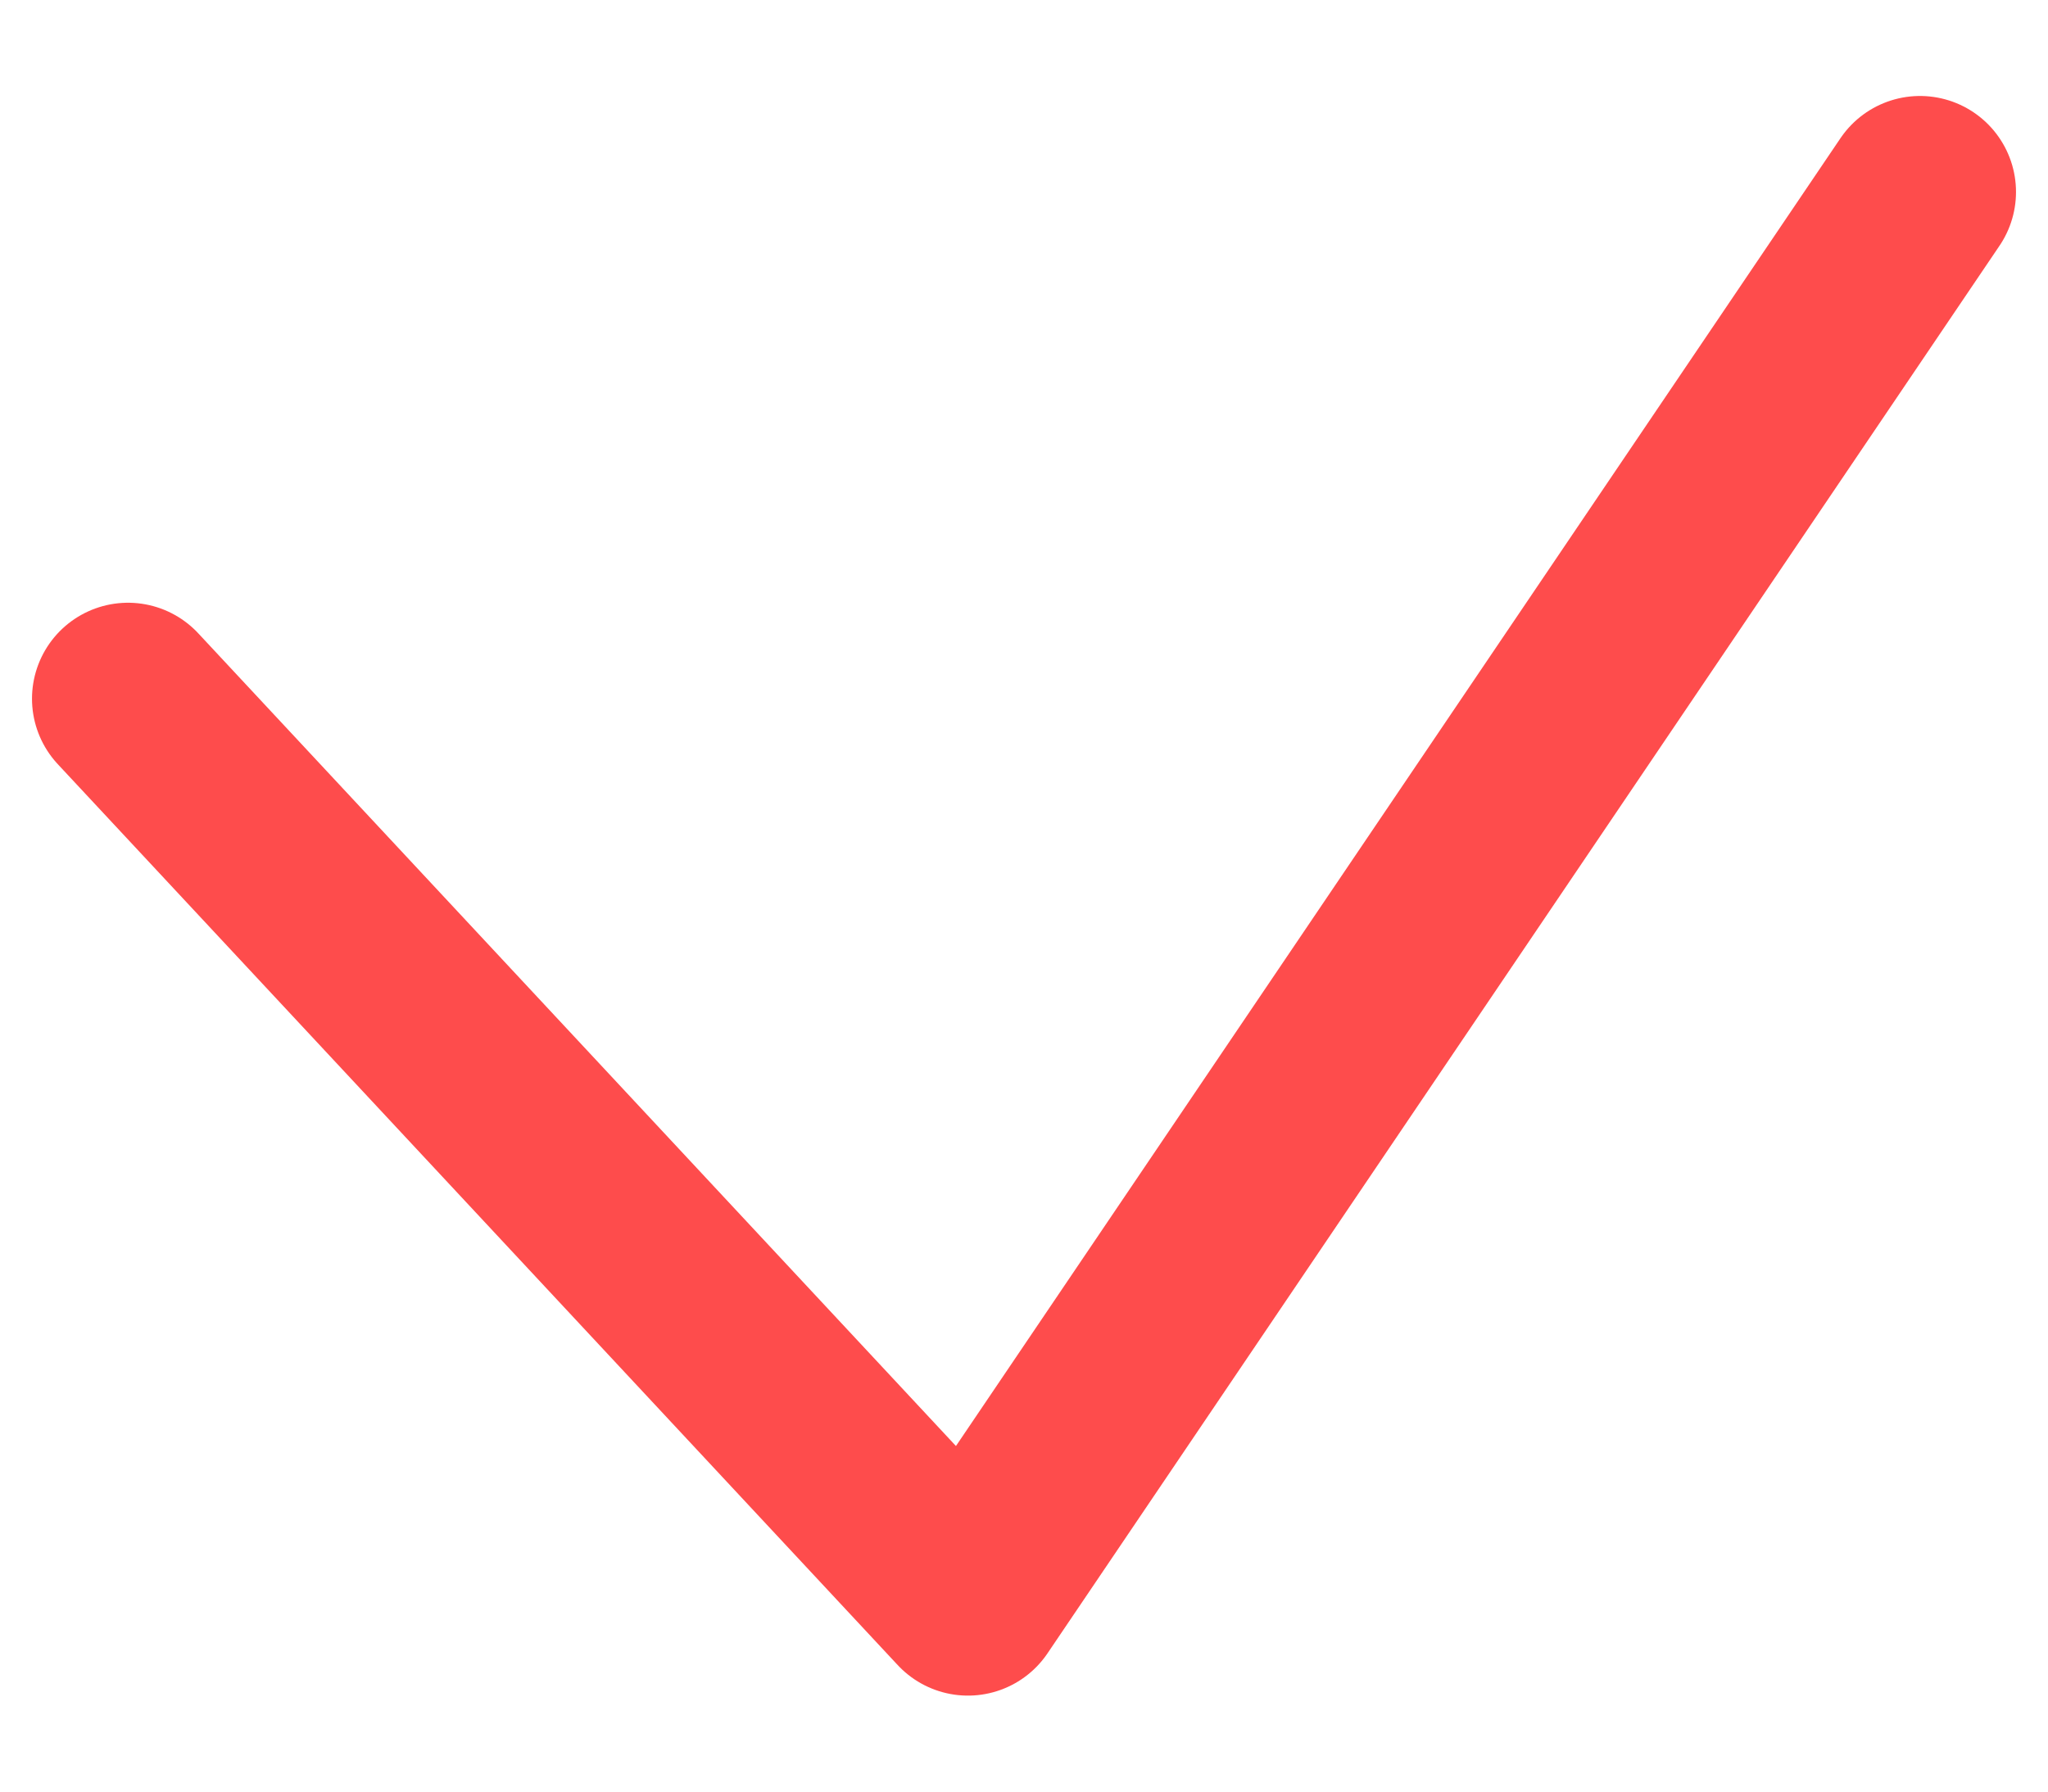 <svg width="16" height="14" viewBox="0 0 16 14" fill="none" xmlns="http://www.w3.org/2000/svg">
<path d="M1 5.46L7.562 12.5L15 1.5" stroke="#FE4C4C" stroke-width="1.5" stroke-linecap="round" stroke-linejoin="round"/>
</svg>
